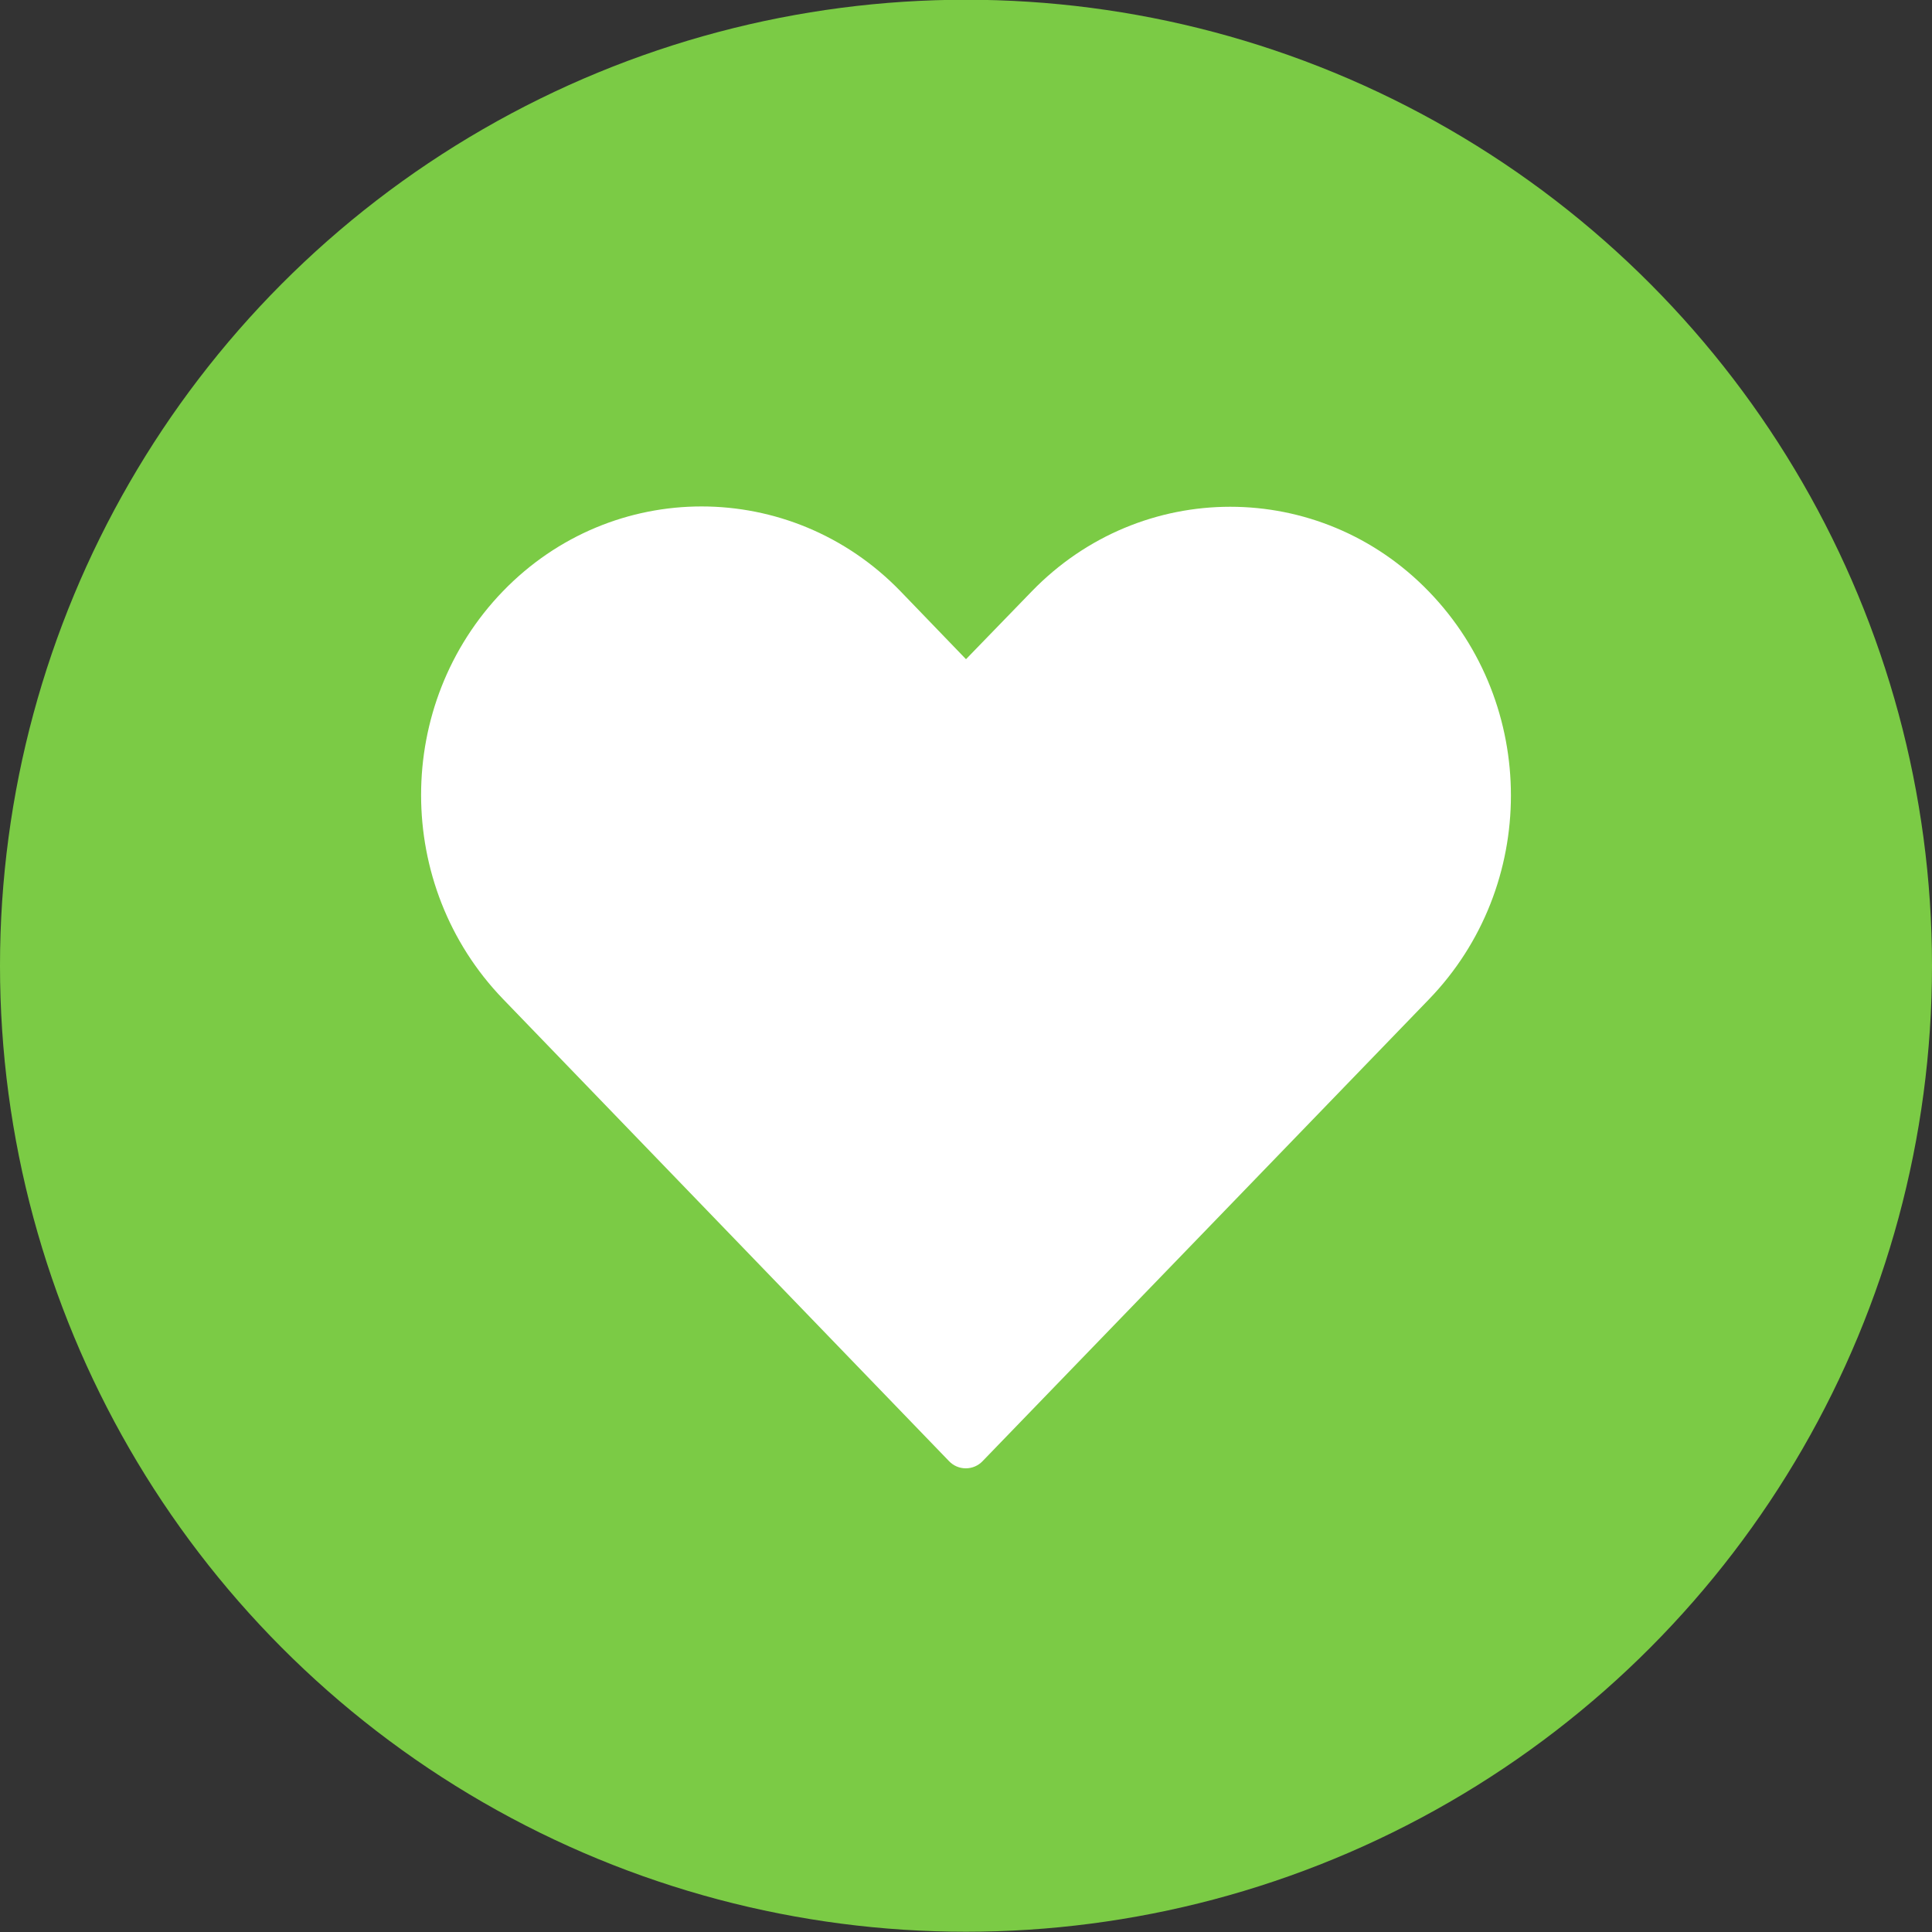 <?xml version="1.0" encoding="UTF-8"?>
<svg width="15px" height="15px" viewBox="0 0 15 15" version="1.1" xmlns="http://www.w3.org/2000/svg" xmlns:xlink="http://www.w3.org/1999/xlink">
    <rect x="0" y="0" width="15" height="15" fill="#333333" stroke="none"/>
    <!-- Generator: Sketch 52.4 (67378) - http://www.bohemiancoding.com/sketch -->
    <title>icNotificationLikes</title>
    <desc>Created with Sketch.</desc>
    <defs>
        <path d="M3.905,4.592 C4.33,4.153 4.888,3.934 5.447,3.934 C6.005,3.934 6.566,4.153 6.991,4.592 L7.5,5.12 L8.009,4.595 C8.858,3.717 10.245,3.717 11.094,4.595 C11.943,5.473 11.943,6.883 11.094,7.761 C9.939,8.956 8.784,10.152 7.629,11.346 C7.595,11.382 7.548,11.402 7.498,11.402 C7.449,11.402 7.402,11.382 7.368,11.346 L3.905,7.758 C3.058,6.879 3.057,5.47 3.905,4.592 Z" id="path-1"></path>
    </defs>
    <g id="Page-1" stroke="none" stroke-width="1" fill="none" fill-rule="evenodd">
        <g id="Artboard" transform="translate(-62, -282)">
            <g id="icNotificationLikes" transform="translate(62, 281.998)">
                <circle id="Oval-5" fill="#7BCB45" cx="7.5" cy="7.5" r="7.5"></circle>
                <mask id="mask-2" fill="white">
                    <use xlink:href="#path-1"></use>
                </mask>
                <use id="Mask" fill="#FFFFFF" fill-rule="nonzero" xlink:href="#path-1"></use>
            </g>
        </g>
    </g>
</svg>